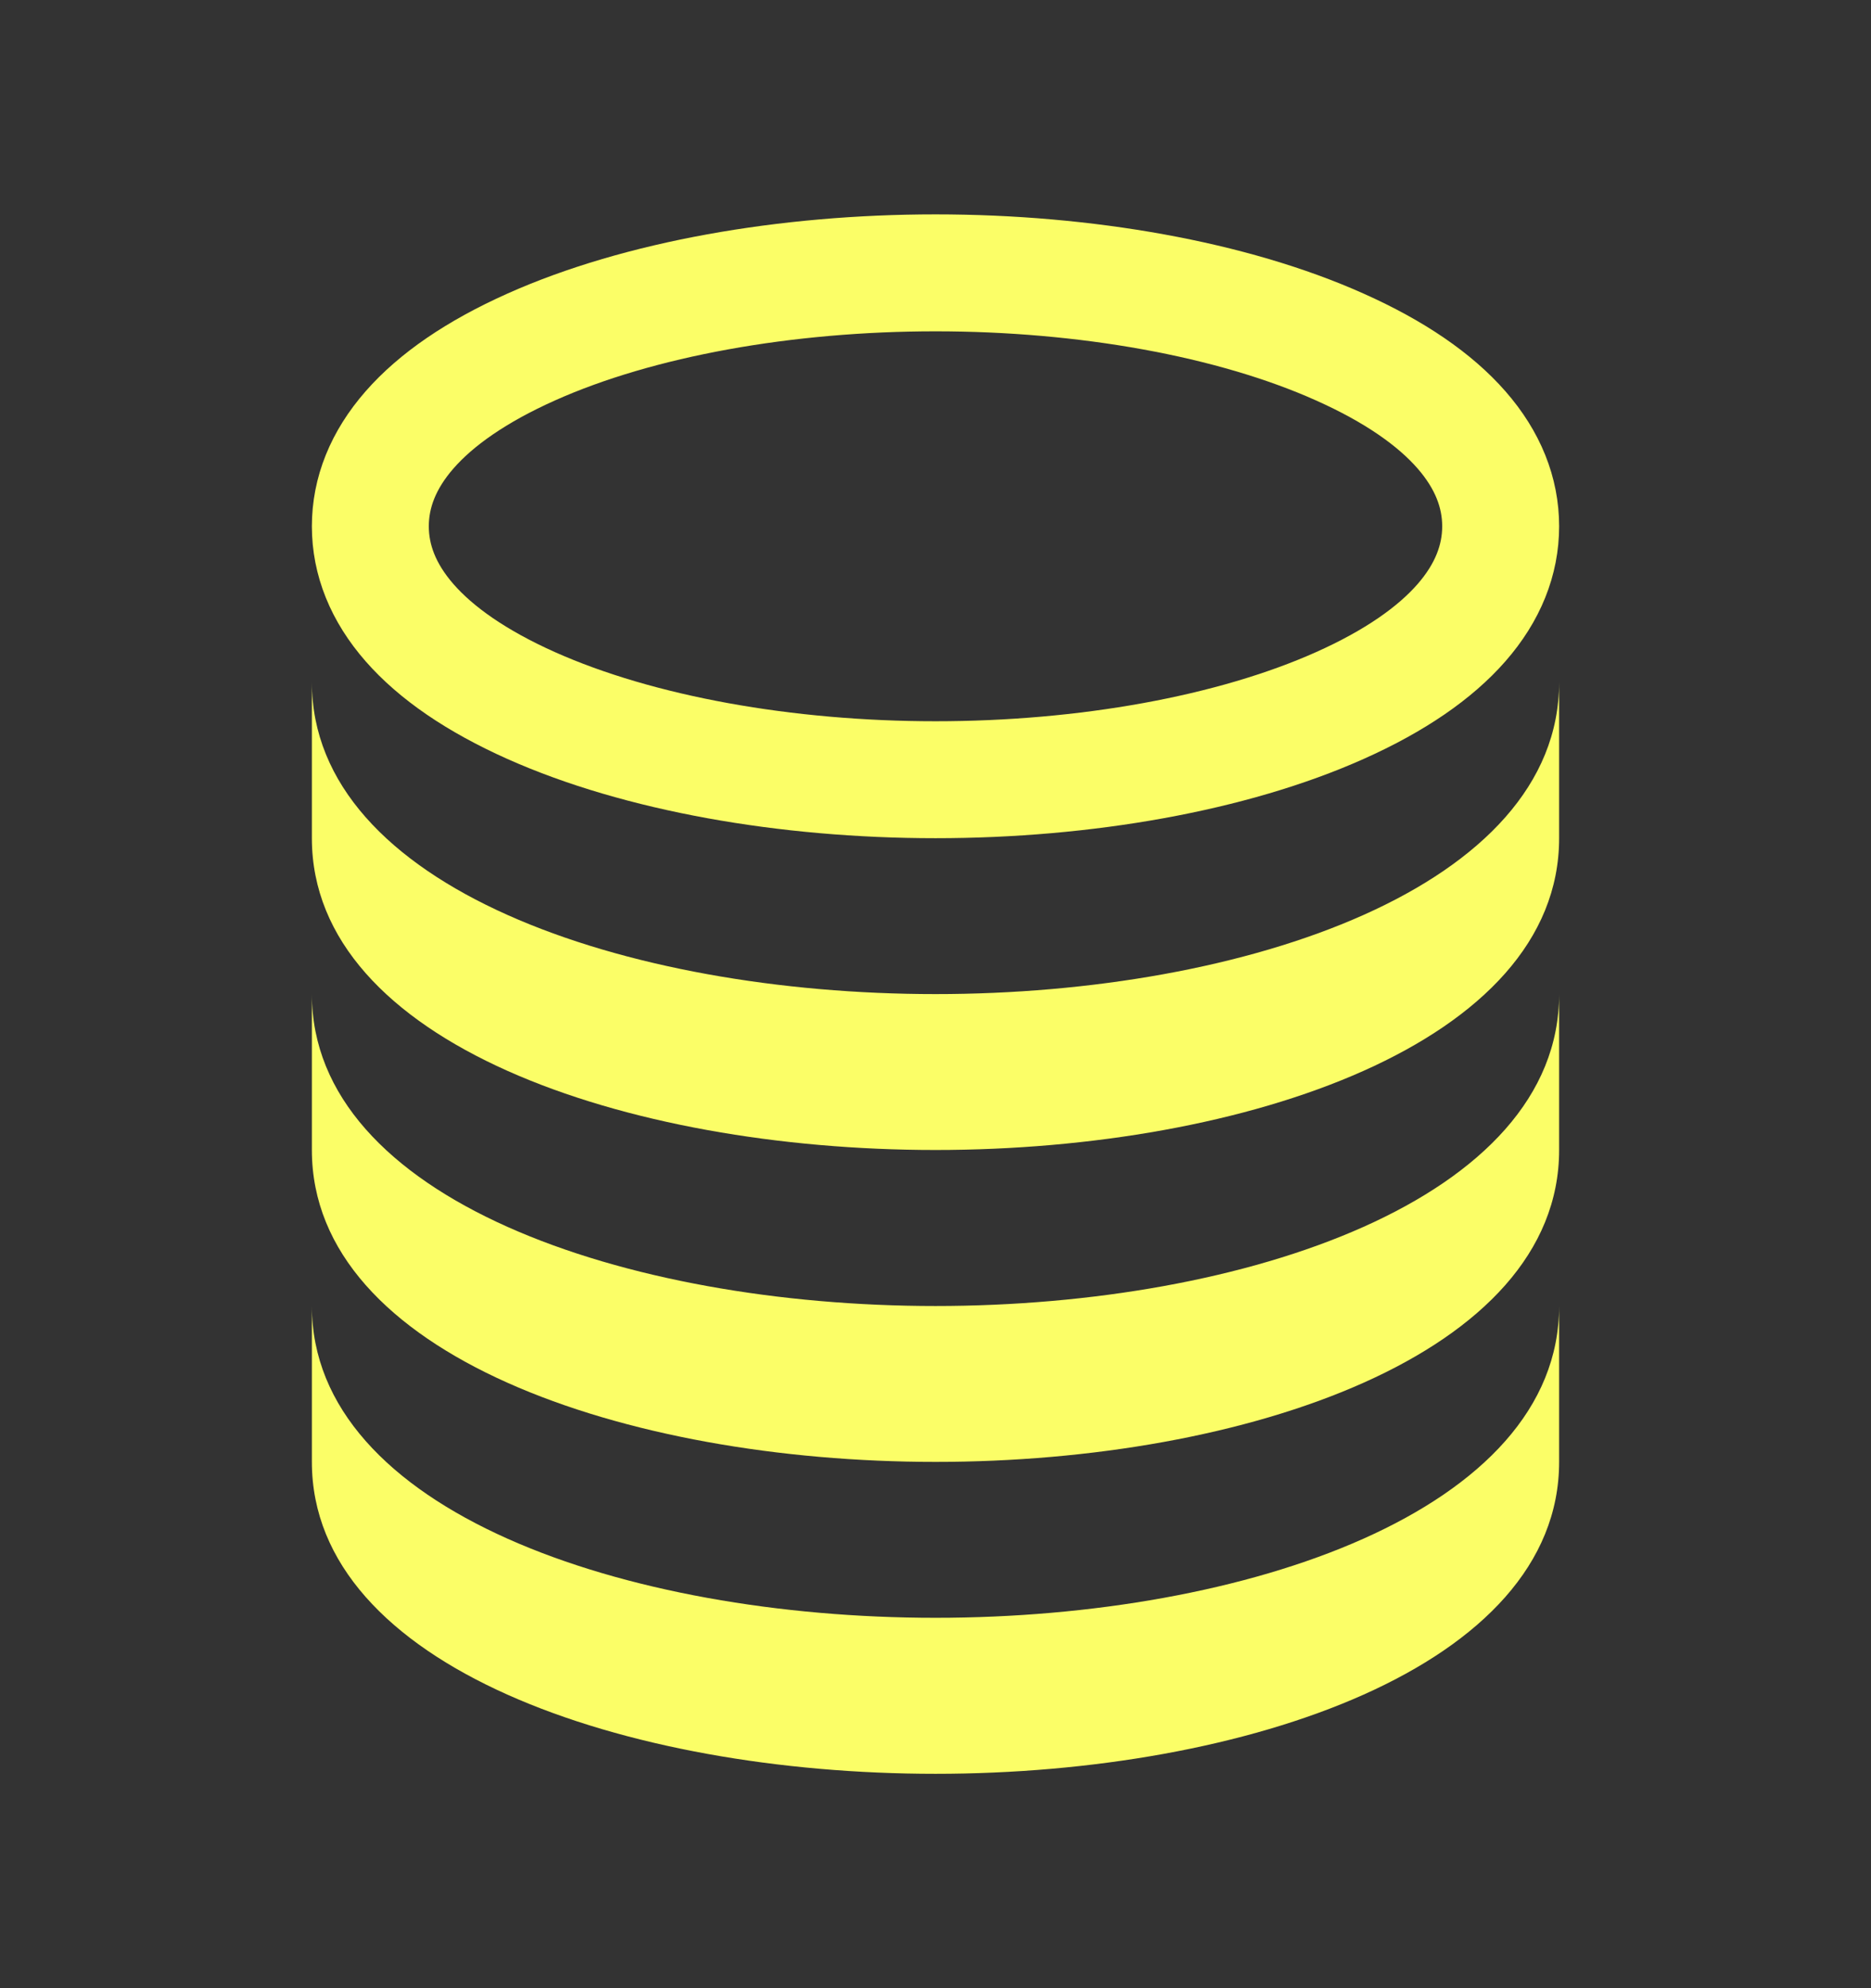 <svg width="16" height="17" viewBox="0 0 16 17" fill="none" xmlns="http://www.w3.org/2000/svg">
<rect x="0" y="0" width="16" height="17" fill="#333333" stroke="none"/>
<path d="M12.833 4.5C12.833 5.075 12.398 5.613 11.457 6.033C10.537 6.444 9.278 6.667 8 6.667C6.723 6.667 5.464 6.444 4.543 6.033C3.603 5.613 3.167 5.075 3.167 4.5C3.167 3.925 3.603 3.387 4.543 2.967C5.464 2.555 6.723 2.333 8 2.333C9.278 2.333 10.537 2.555 11.457 2.967C12.398 3.387 12.833 3.925 12.833 4.5Z" stroke="#FBFE67"/>
<path d="M2.667 7.167C2.667 8.917 5.349 9.833 8 9.833C10.651 9.833 13.333 8.917 13.333 7.167V5.833C13.333 7.584 10.651 8.5 8 8.5C5.349 8.5 2.667 7.584 2.667 5.833V7.167Z" fill="#FBFE67"/>
<path d="M2.667 9.833C2.667 11.584 5.349 12.5 8 12.5C10.651 12.5 13.333 11.584 13.333 9.833V8.5C13.333 10.251 10.651 11.167 8 11.167C5.349 11.167 2.667 10.251 2.667 8.5V9.833Z" fill="#FBFE67"/>
<path d="M2.667 12.5C2.667 14.251 5.349 15.167 8 15.167C10.651 15.167 13.333 14.251 13.333 12.5V11.167C13.333 12.917 10.651 13.833 8 13.833C5.349 13.833 2.667 12.917 2.667 11.167V12.5Z" fill="#FBFE67"/>
</svg>

